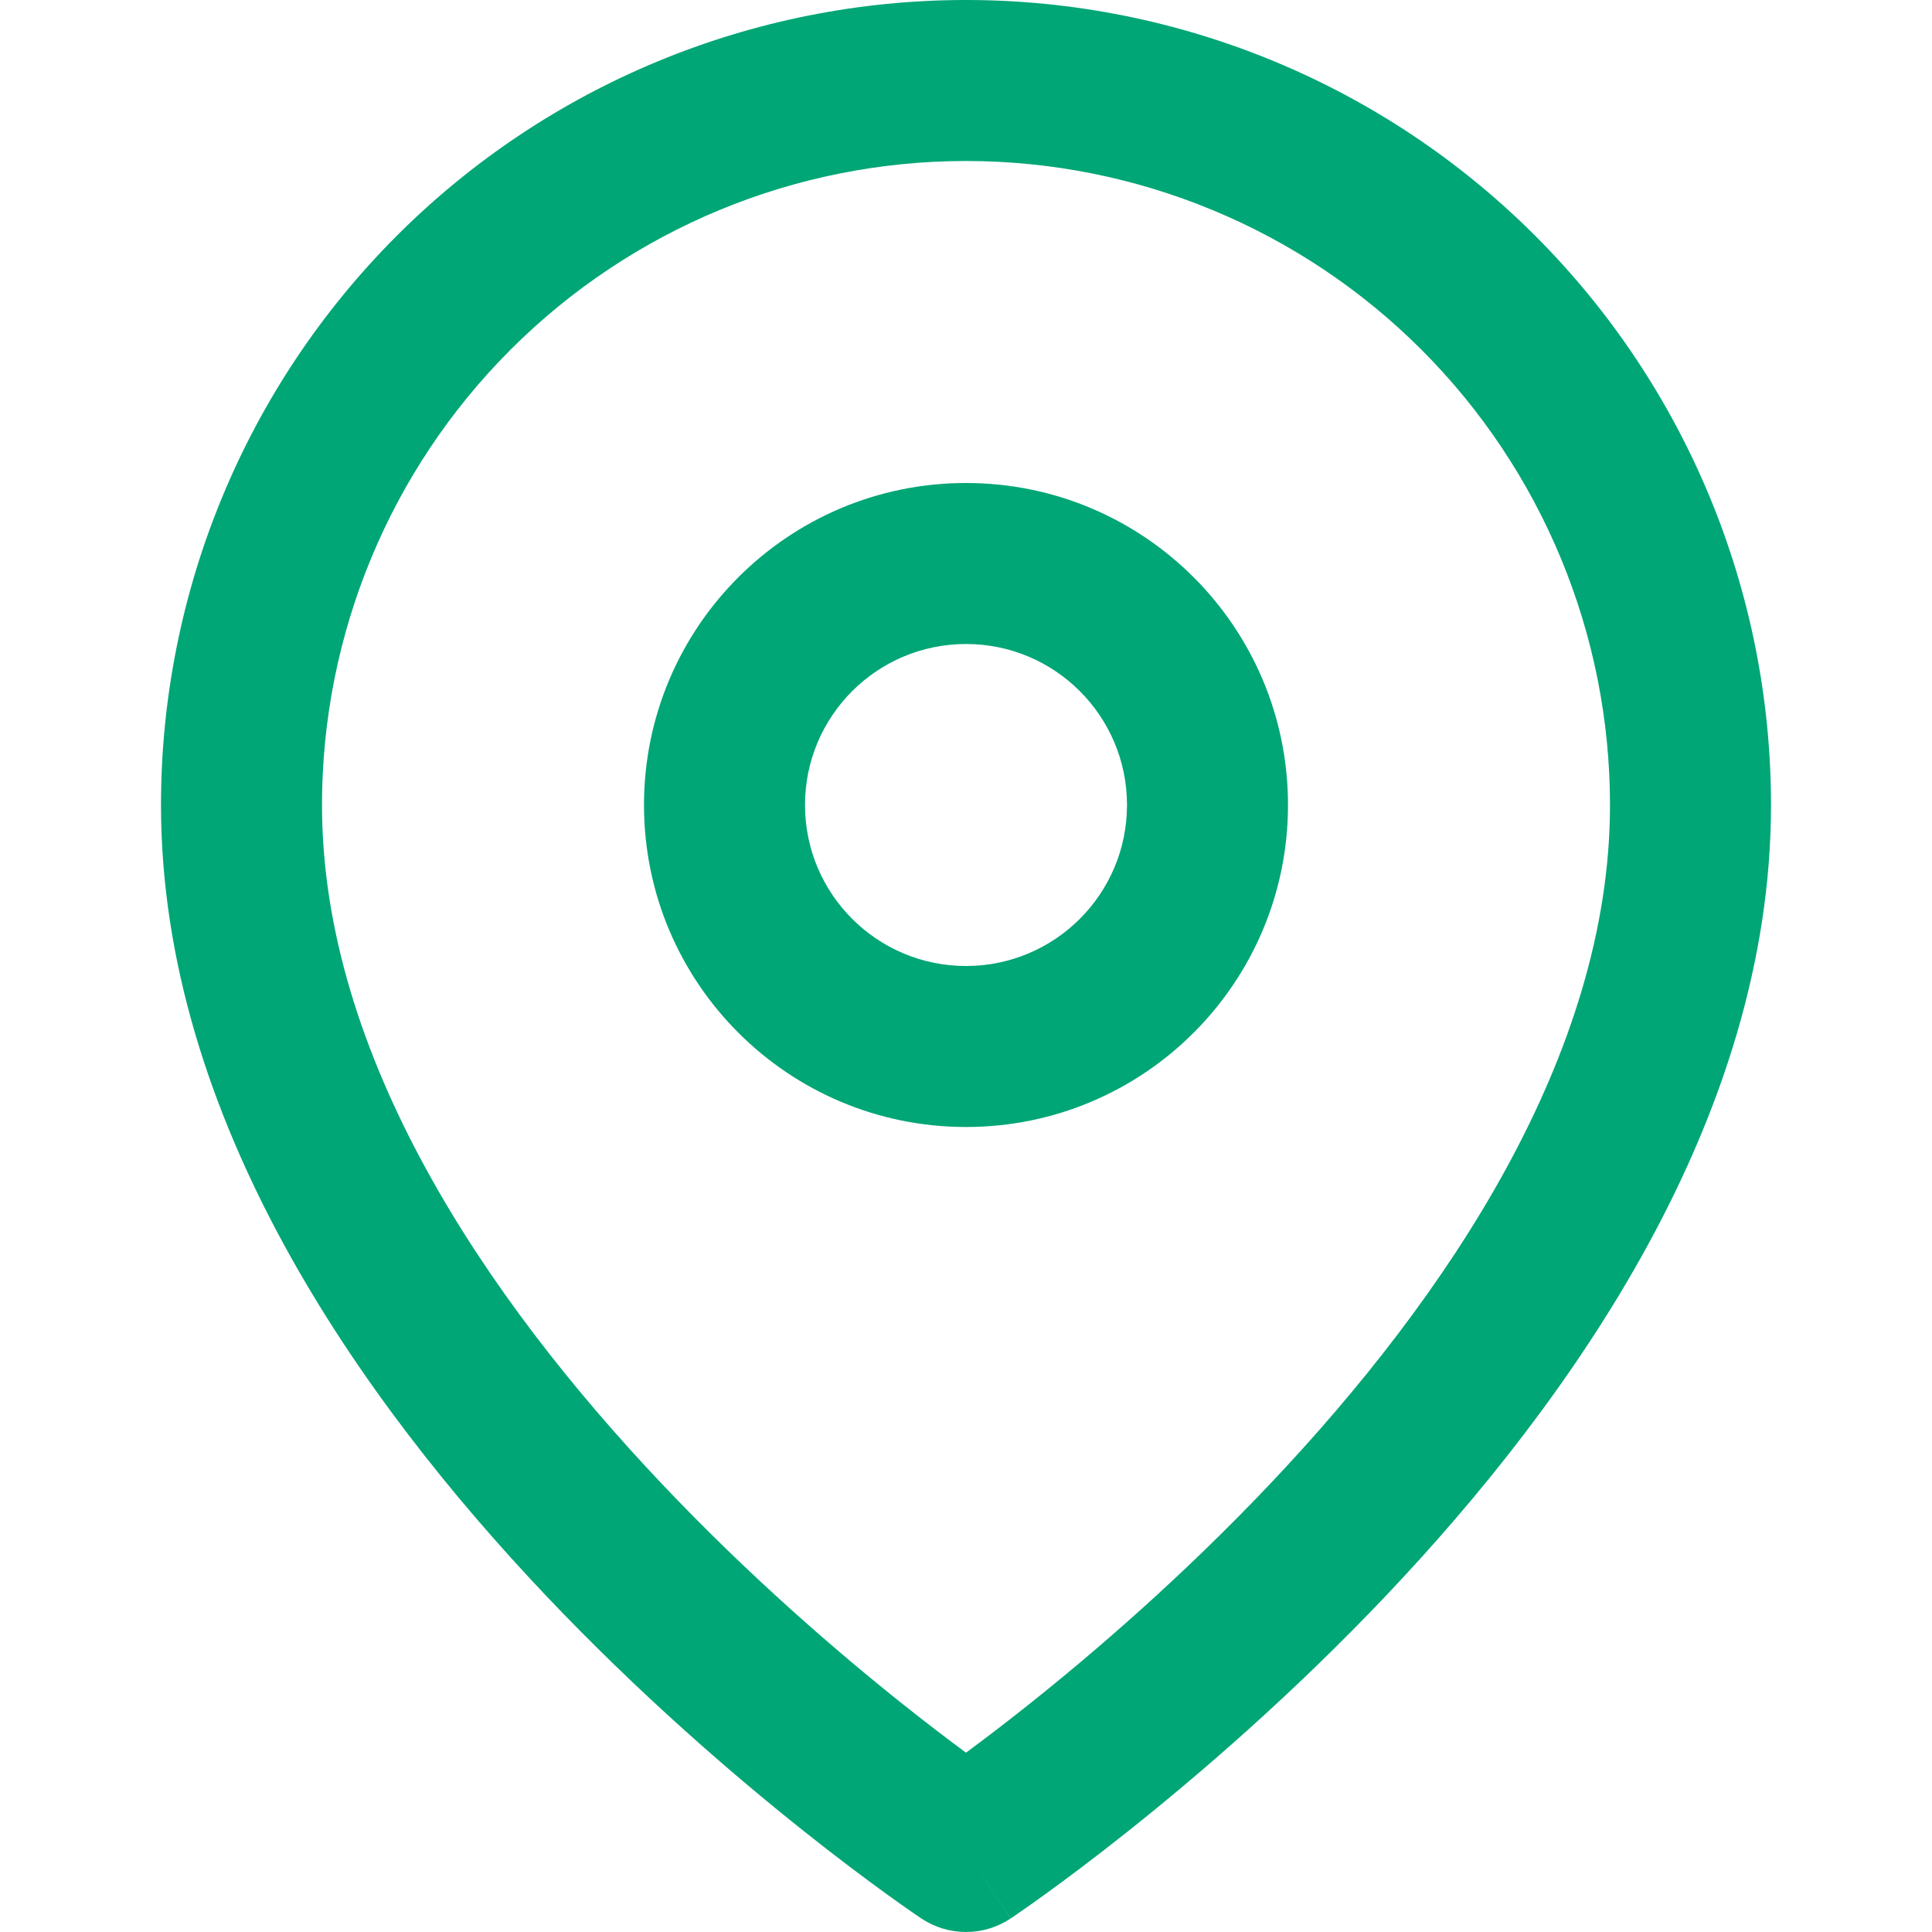 <svg width="84" height="84" viewBox="0 0 84 84" fill="none" xmlns="http://www.w3.org/2000/svg">
<path fill-rule="evenodd" clip-rule="evenodd" d="M42 7C34.574 7 27.452 9.95 22.201 15.201C16.95 20.452 14 27.574 14 35C14 45.843 21.055 56.365 28.791 64.53C32.587 68.538 36.395 71.818 39.258 74.098C40.324 74.946 41.255 75.653 42 76.204C42.745 75.653 43.676 74.946 44.742 74.098C47.605 71.818 51.413 68.538 55.209 64.53C62.945 56.365 70 45.843 70 35C70 27.574 67.05 20.452 61.799 15.201C56.548 9.95 49.426 7 42 7ZM42 80.5C40.059 83.412 40.058 83.412 40.057 83.411L40.047 83.404L40.023 83.389L39.943 83.334C39.875 83.288 39.778 83.222 39.654 83.135C39.405 82.963 39.048 82.712 38.597 82.387C37.697 81.737 36.422 80.788 34.898 79.574C31.855 77.151 27.788 73.65 23.709 69.345C15.695 60.885 7 48.657 7 35C7 25.717 10.688 16.815 17.251 10.251C23.815 3.687 32.717 0 42 0C51.283 0 60.185 3.687 66.749 10.251C73.312 16.815 77 25.717 77 35C77 48.657 68.305 60.885 60.291 69.345C56.212 73.65 52.145 77.151 49.102 79.574C47.578 80.788 46.303 81.737 45.403 82.387C44.952 82.712 44.595 82.963 44.346 83.135C44.222 83.222 44.125 83.288 44.057 83.334L43.977 83.389L43.953 83.404L43.946 83.409C43.945 83.41 43.941 83.412 42 80.5ZM42 80.5L43.941 83.412C42.766 84.196 41.232 84.195 40.057 83.411L42 80.5Z" fill="#00A676"/>
<path fill-rule="evenodd" clip-rule="evenodd" d="M42 28C38.134 28 35 31.134 35 35C35 38.866 38.134 42 42 42C45.866 42 49 38.866 49 35C49 31.134 45.866 28 42 28ZM28 35C28 27.268 34.268 21 42 21C49.732 21 56 27.268 56 35C56 42.732 49.732 49 42 49C34.268 49 28 42.732 28 35Z" fill="#00A676"/>
</svg>
